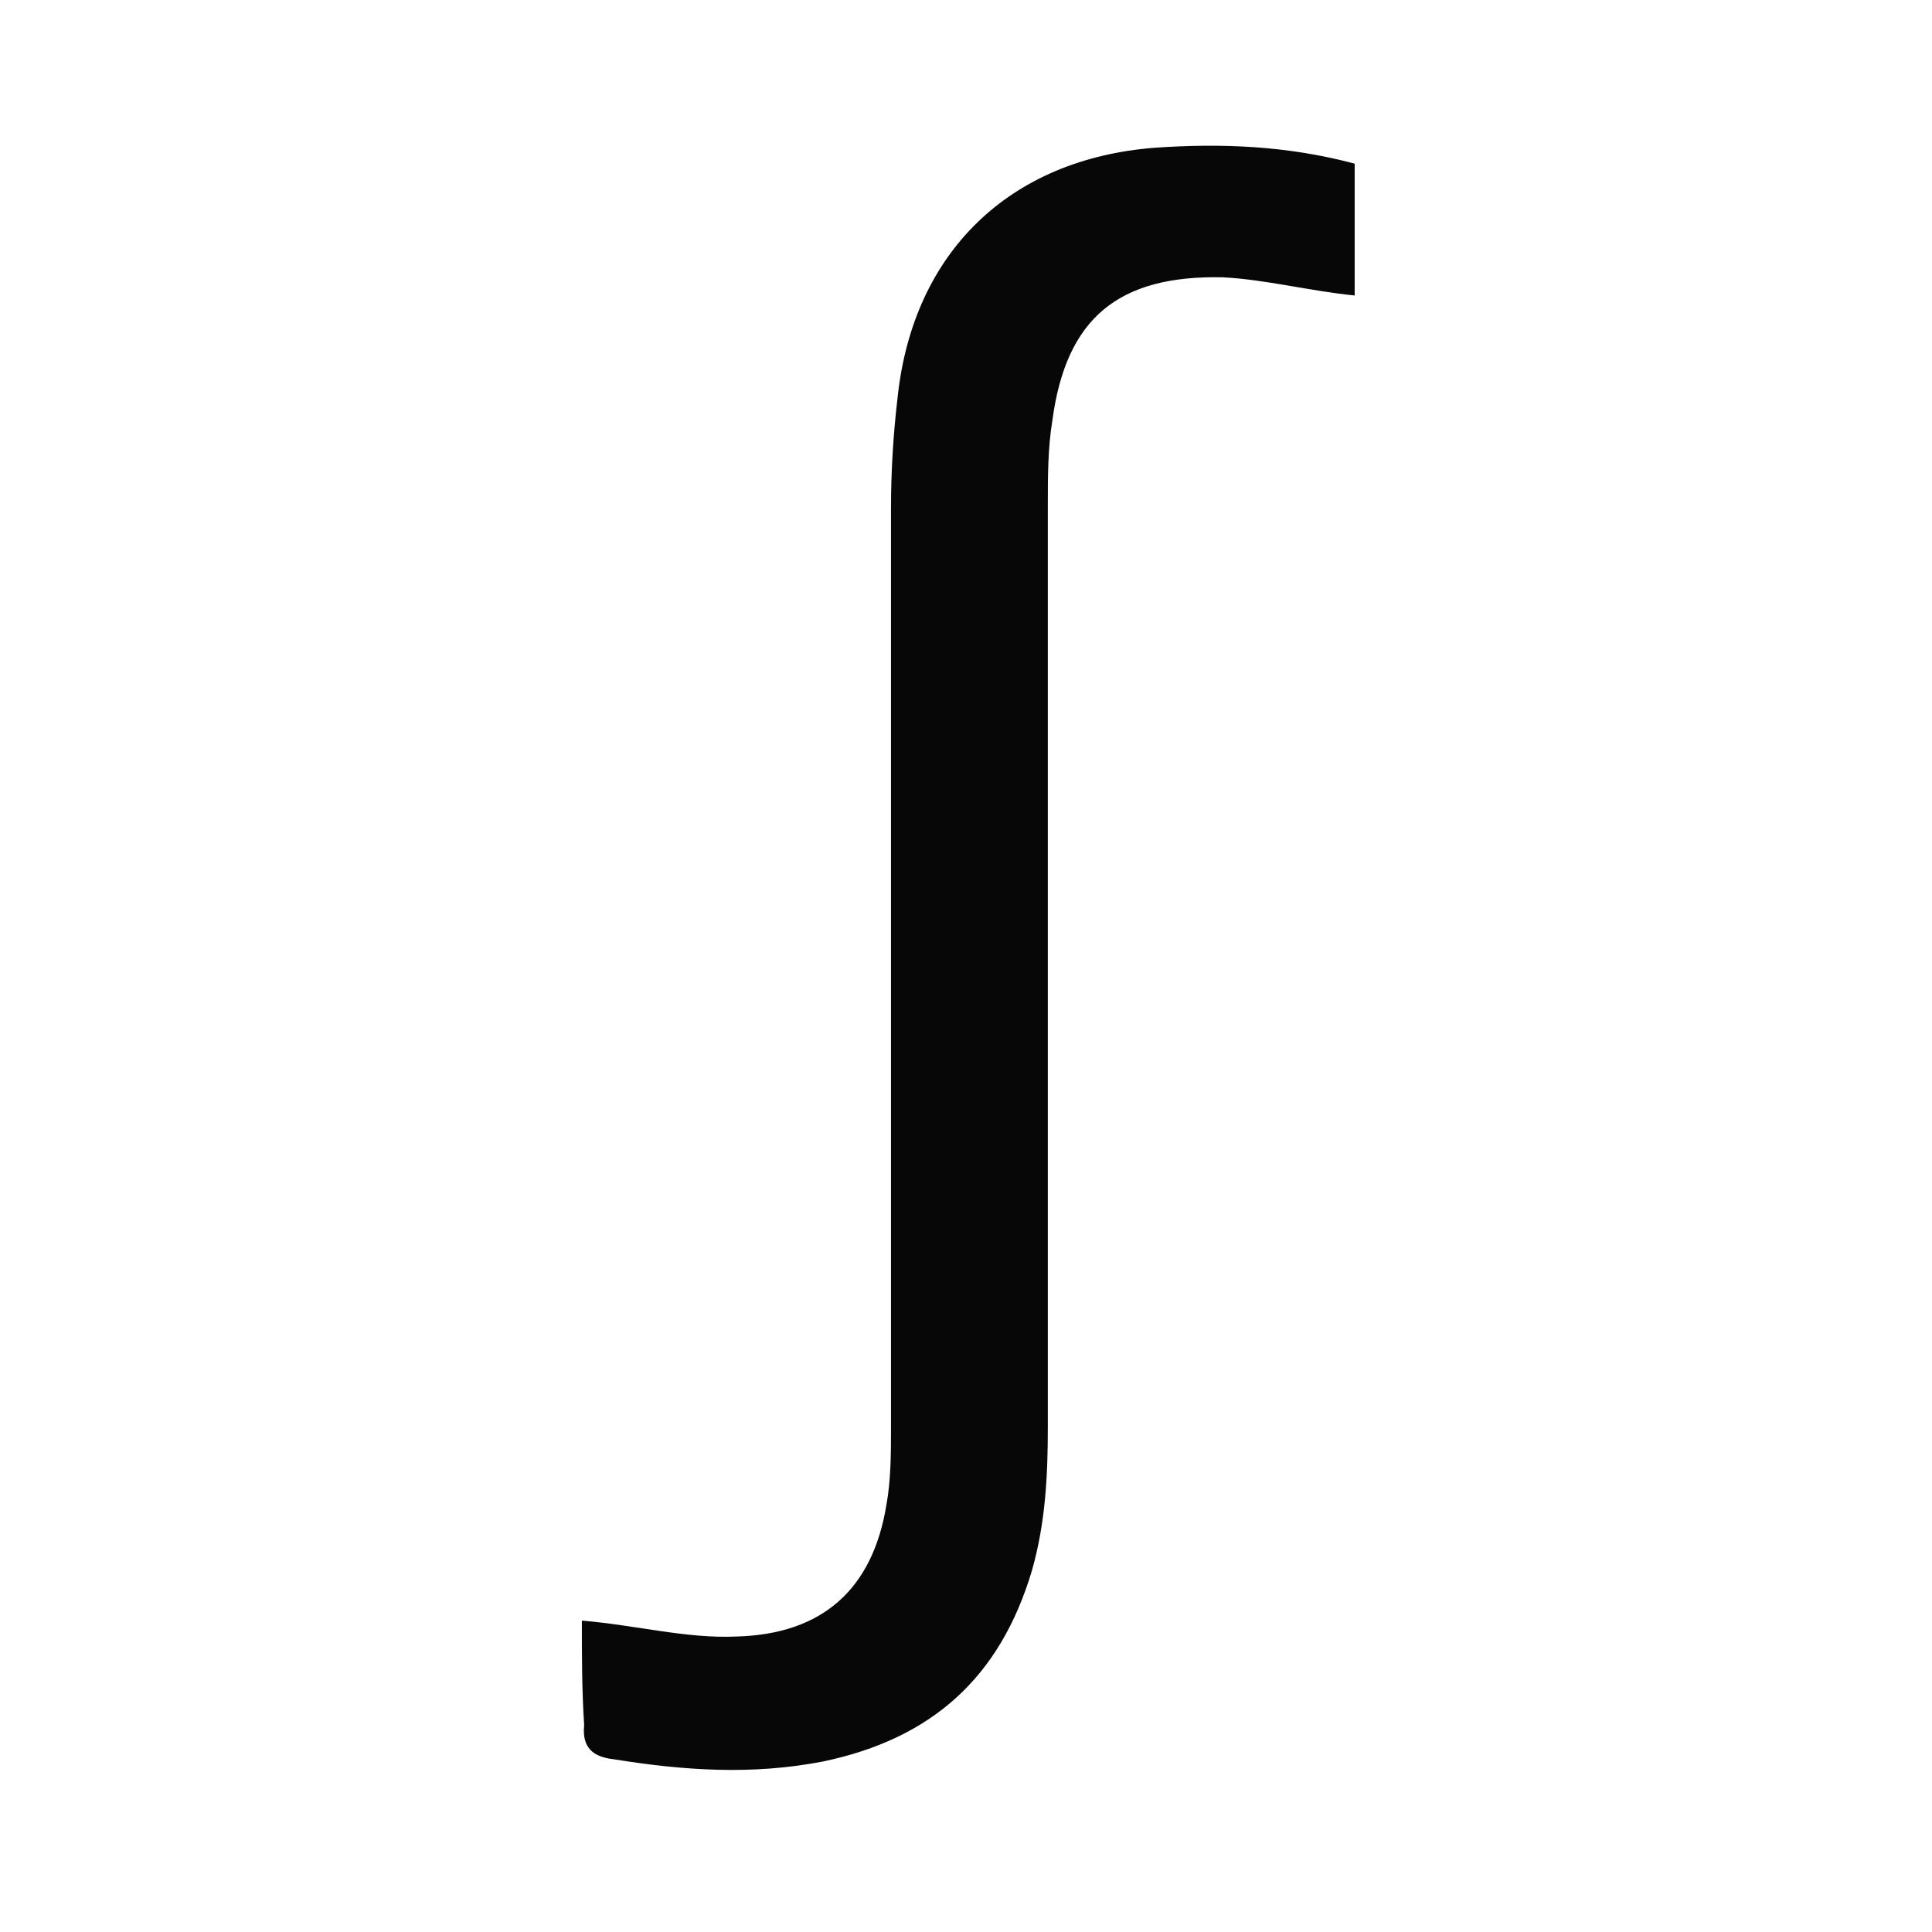 <?xml version="1.0" encoding="utf-8"?>
<!-- Generator: Adobe Illustrator 24.0.0, SVG Export Plug-In . SVG Version: 6.00 Build 0)  -->
<svg version="1.1" id="Calque_1" xmlns="http://www.w3.org/2000/svg" xmlns:xlink="http://www.w3.org/1999/xlink" x="0px" y="0px"
	 viewBox="0 0 85 85" style="enable-background:new 0 0 85 85;" xml:space="preserve">
<style type="text/css">
	.st0{fill:#080707;}
</style>
<path class="st0" d="M25.6,71.3c2.4,0.2,4.6,0.8,6.8,0.7c3.8-0.1,6-2.1,6.6-5.8c0.2-1.1,0.2-2.3,0.2-3.4c0-13.5,0-26.9,0-40.4
	c0-1.7,0.1-3.3,0.3-5c0.7-6.3,4.9-10.4,11.3-10.9c2.9-0.2,5.8-0.1,8.8,0.7c0,1.9,0,3.7,0,5.8c-2-0.2-3.9-0.7-5.8-0.8
	c-4.6-0.1-6.9,1.8-7.5,6.3c-0.2,1.2-0.2,2.5-0.2,3.7c0,13.5,0,27.1,0,40.6c0,2.1-0.1,4.2-0.7,6.3c-1.4,4.7-4.4,7.4-9.2,8.4
	c-3.1,0.6-6.1,0.4-9.2-0.1c-0.9-0.1-1.4-0.5-1.3-1.5C25.6,74.3,25.6,72.9,25.6,71.3z"/>
</svg>
